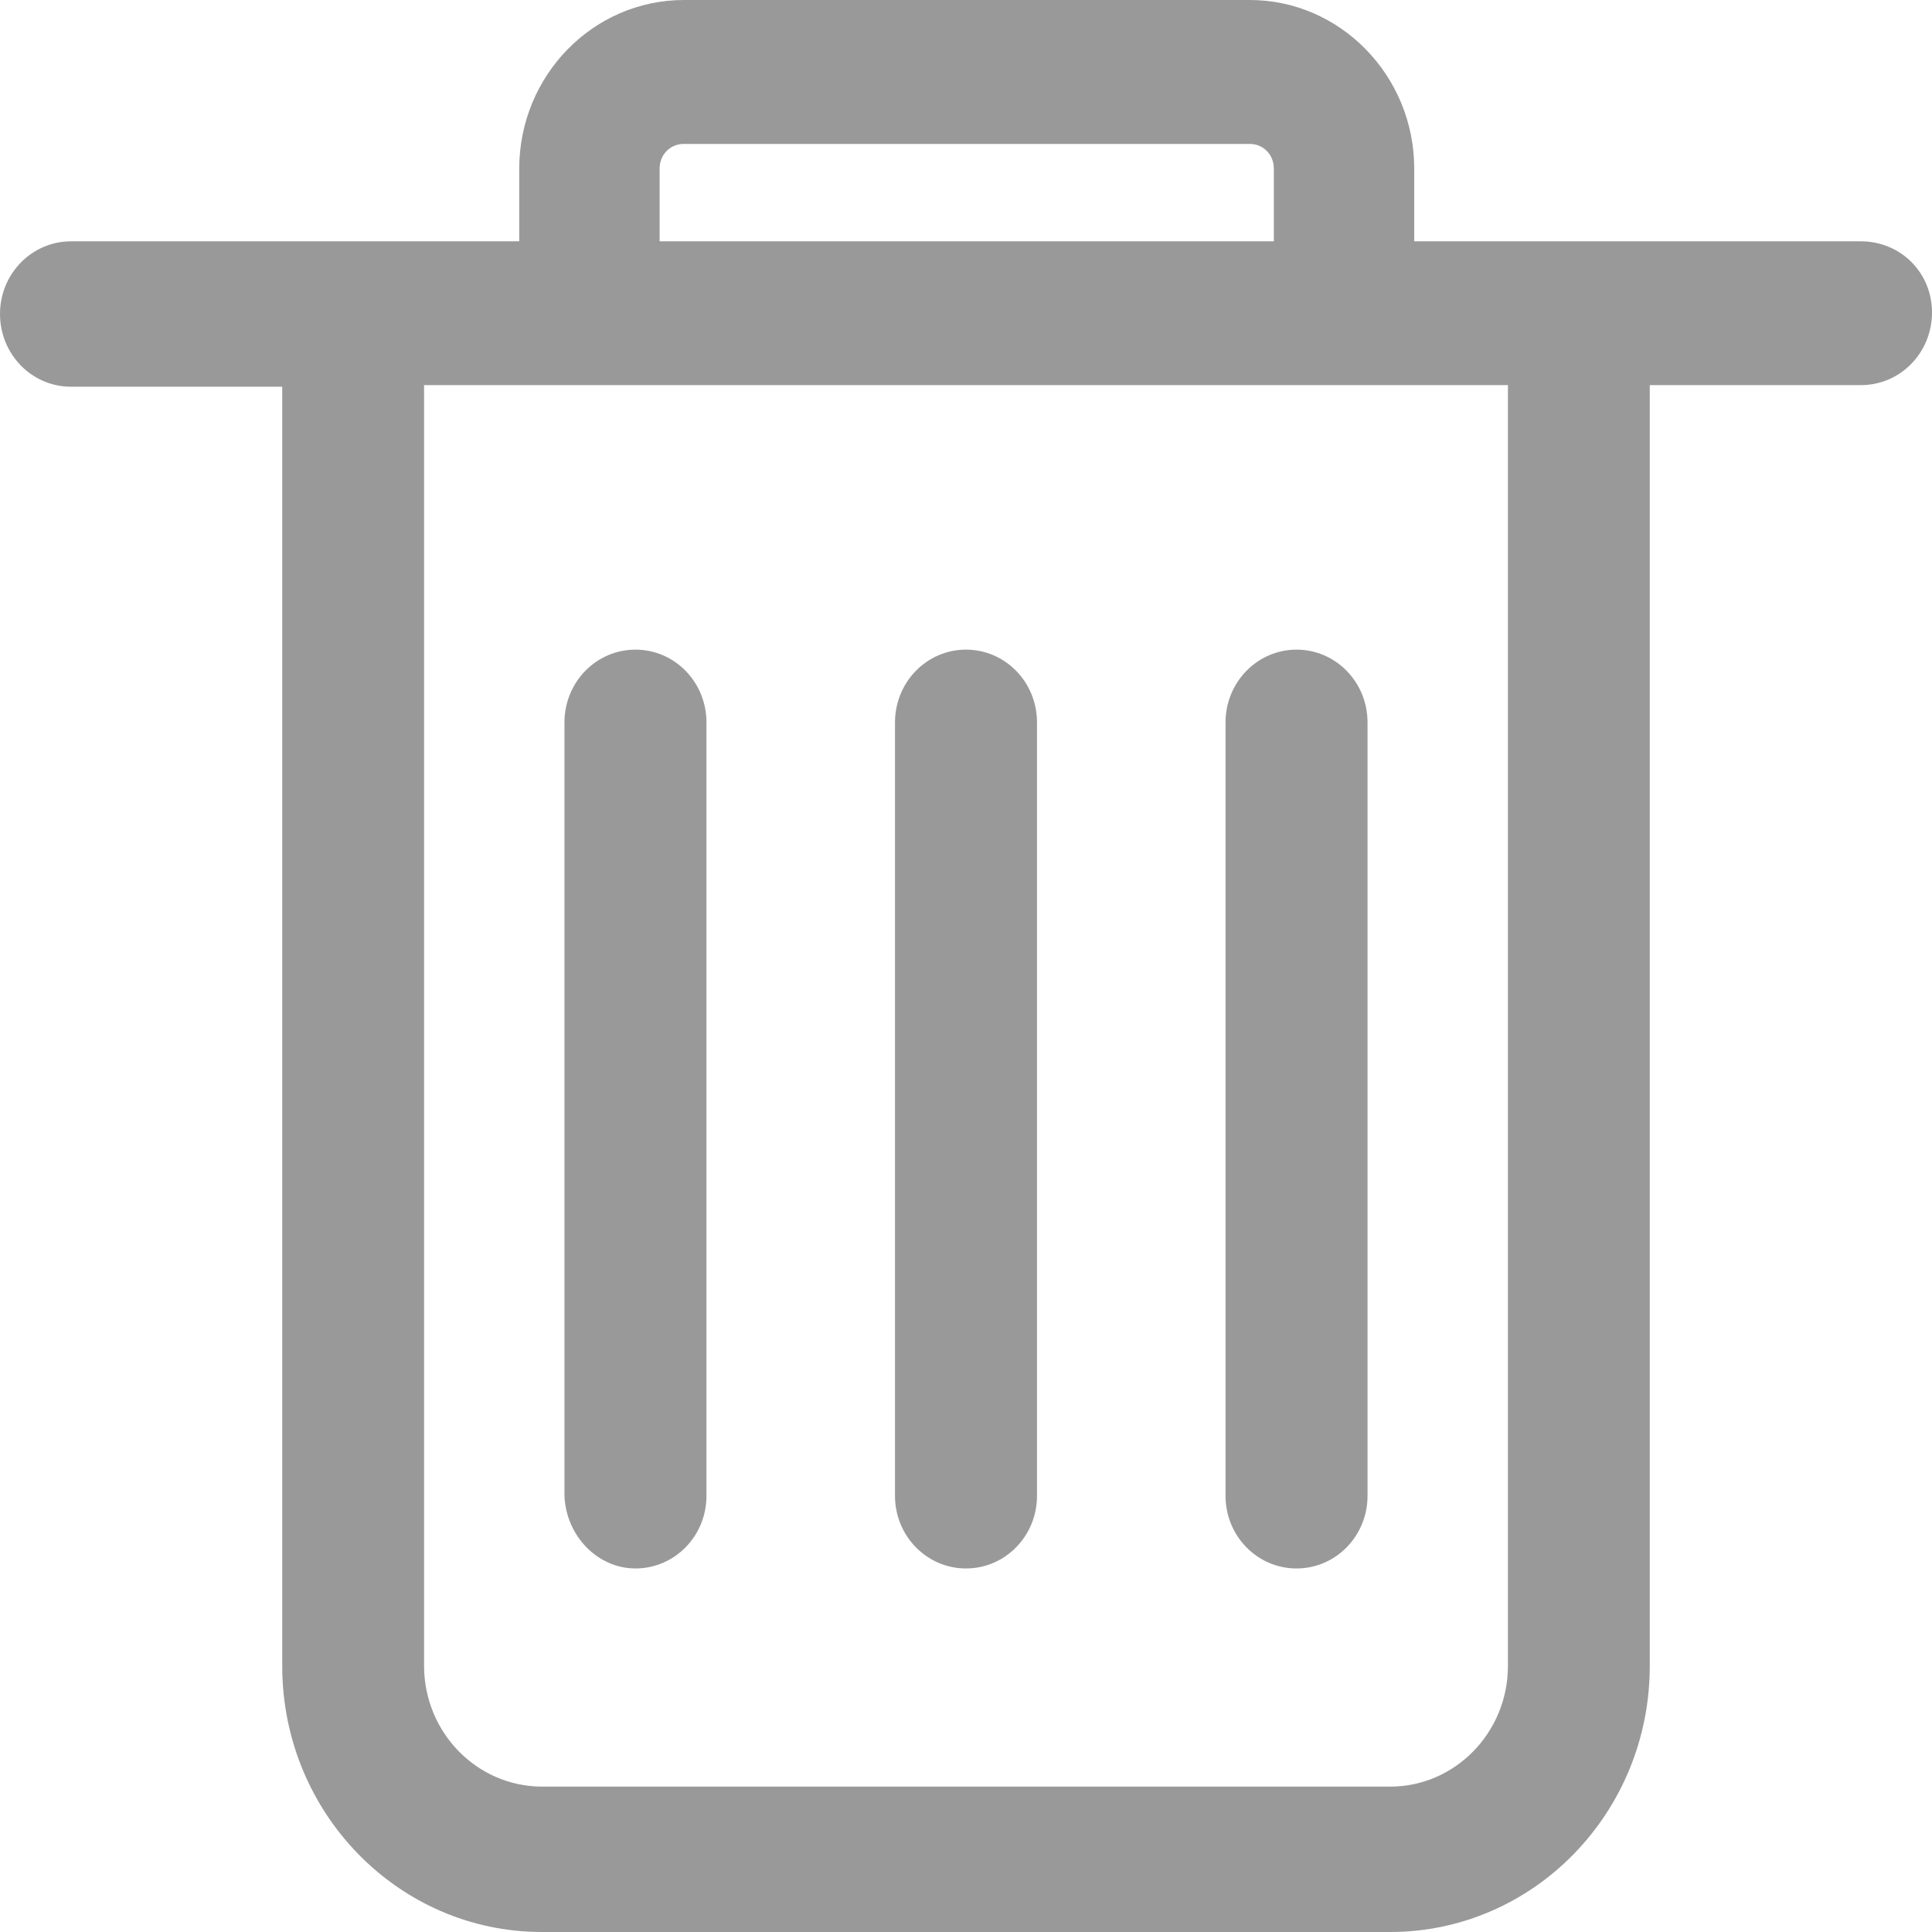 <?xml version="1.0" encoding="utf-8"?>
<svg width="12px" height="12px" viewBox="0 0 12 12" version="1.1" xmlns:xlink="http://www.w3.org/1999/xlink" xmlns="http://www.w3.org/2000/svg">
  <g id="编组">
    <path d="M9.366 10.348C9.366 10.761 9.037 11.097 8.635 11.097L3.366 11.097C2.962 11.096 2.635 10.761 2.634 10.348L2.634 2.392L9.366 2.392L9.366 10.348L9.366 10.348ZM4.097 1.047C4.097 0.961 4.162 0.894 4.247 0.894L7.763 0.894C7.847 0.894 7.912 0.961 7.912 1.047L7.912 1.499L4.097 1.499L4.097 1.047ZM11.559 1.499L8.784 1.499L8.784 1.047C8.784 0.471 8.325 0 7.763 0L4.247 0C3.683 0.001 3.226 0.469 3.225 1.047L3.225 1.499L0.441 1.499C0.197 1.499 0 1.701 0 1.95C0 2.2 0.197 2.402 0.441 2.402L1.753 2.402L1.753 10.348C1.753 11.26 2.475 12 3.366 12L8.634 12C9.525 12 10.247 11.26 10.247 10.348L10.247 2.392L11.559 2.392C11.803 2.392 12 2.191 12 1.941C12 1.691 11.803 1.499 11.559 1.499ZM6 9.742C6.244 9.742 6.441 9.54 6.441 9.291L6.441 4.487C6.441 4.237 6.244 4.035 6 4.035C5.756 4.035 5.559 4.237 5.559 4.487L5.559 9.291C5.559 9.54 5.756 9.742 6 9.742M3.947 9.742C4.191 9.742 4.388 9.54 4.388 9.291L4.388 4.487C4.388 4.237 4.191 4.035 3.947 4.035C3.703 4.035 3.506 4.237 3.506 4.487L3.506 9.291C3.516 9.54 3.712 9.742 3.947 9.742M8.053 9.742C8.297 9.742 8.494 9.54 8.494 9.291L8.494 4.487C8.494 4.237 8.297 4.035 8.053 4.035C7.81 4.035 7.612 4.237 7.612 4.487L7.612 9.291C7.612 9.54 7.809 9.742 8.053 9.742" id="形状" fill="#999999" stroke="none" />
  </g>
</svg>